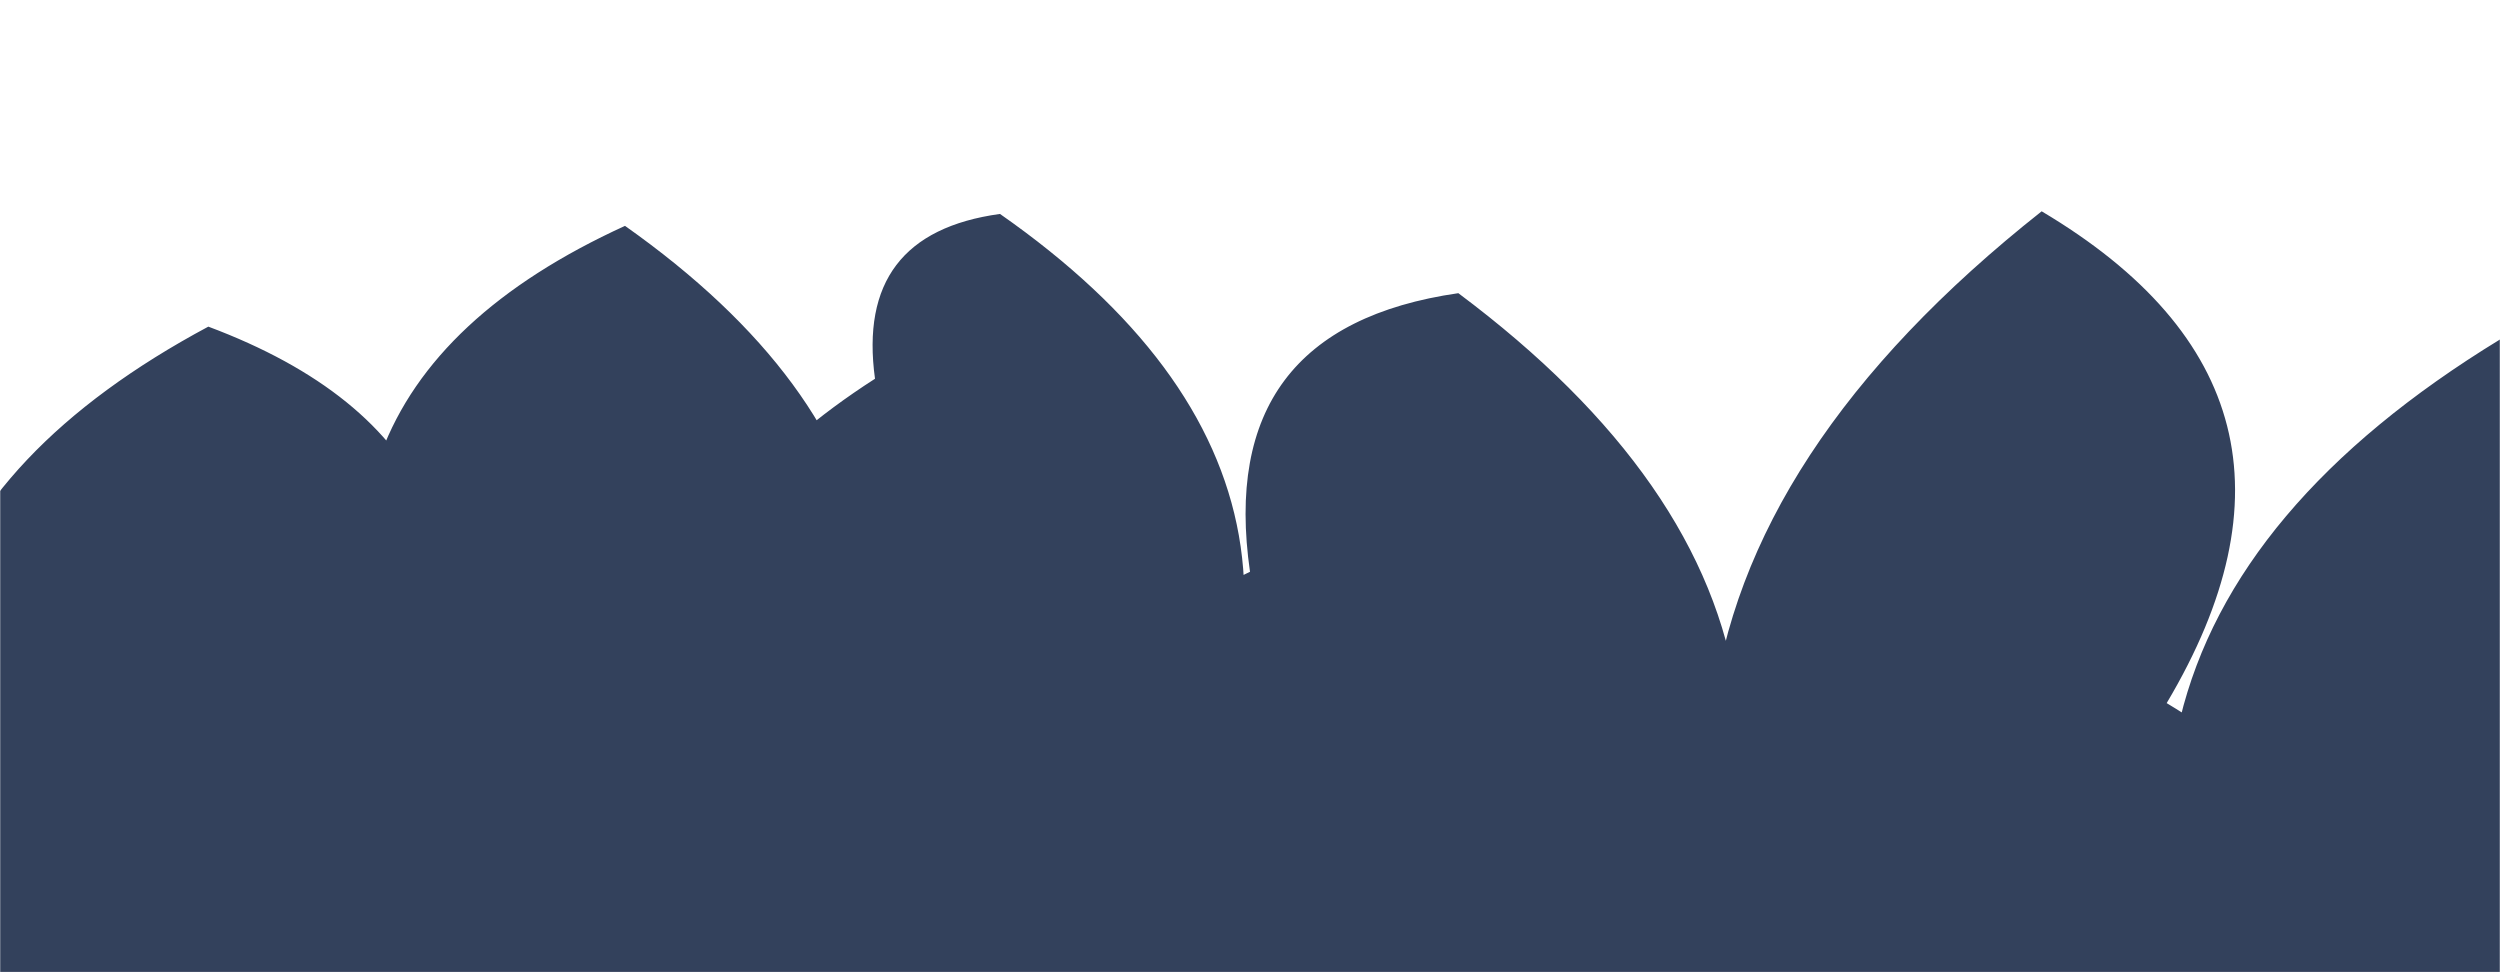 <svg xmlns="http://www.w3.org/2000/svg" version="1.1" xmlns:xlink="http://www.w3.org/1999/xlink" xmlns:svgjs="http://svgjs.com/svgjs" width="1440" height="560" preserveAspectRatio="none" viewBox="0 0 1440 560"><g mask="url(&quot;#SvgjsMask1281&quot;)" fill="none"><path d="M1512 560L0 560 L0 584.71Q-138.29 326.43, 120 188.14Q311.85 259.99, 240 451.84Q139.13 230.97, 360 130.1Q605.35 303.45, 432 548.8Q302.68 347.48, 504 218.16Q492.54 134.69, 576 123.23Q815.17 290.4, 648 529.58Q583.88 393.46, 720 329.34Q699.76 189.1, 840 168.87Q1125.04 381.91, 912 666.95Q809.88 492.83, 984 390.71Q1217.37 504.08, 1104 737.44Q832.13 393.58, 1176 121.71Q1353.64 227.35, 1248 404.99Q1427.81 512.8, 1320 692.6Q1131.46 384.07, 1440 195.53Q1694.34 377.87, 1512 632.21z" fill="rgba(51, 65, 92, 1)"></path></g><defs><mask id="SvgjsMask1281"><rect width="1440" height="560" fill="#ffffff"></rect></mask></defs></svg>